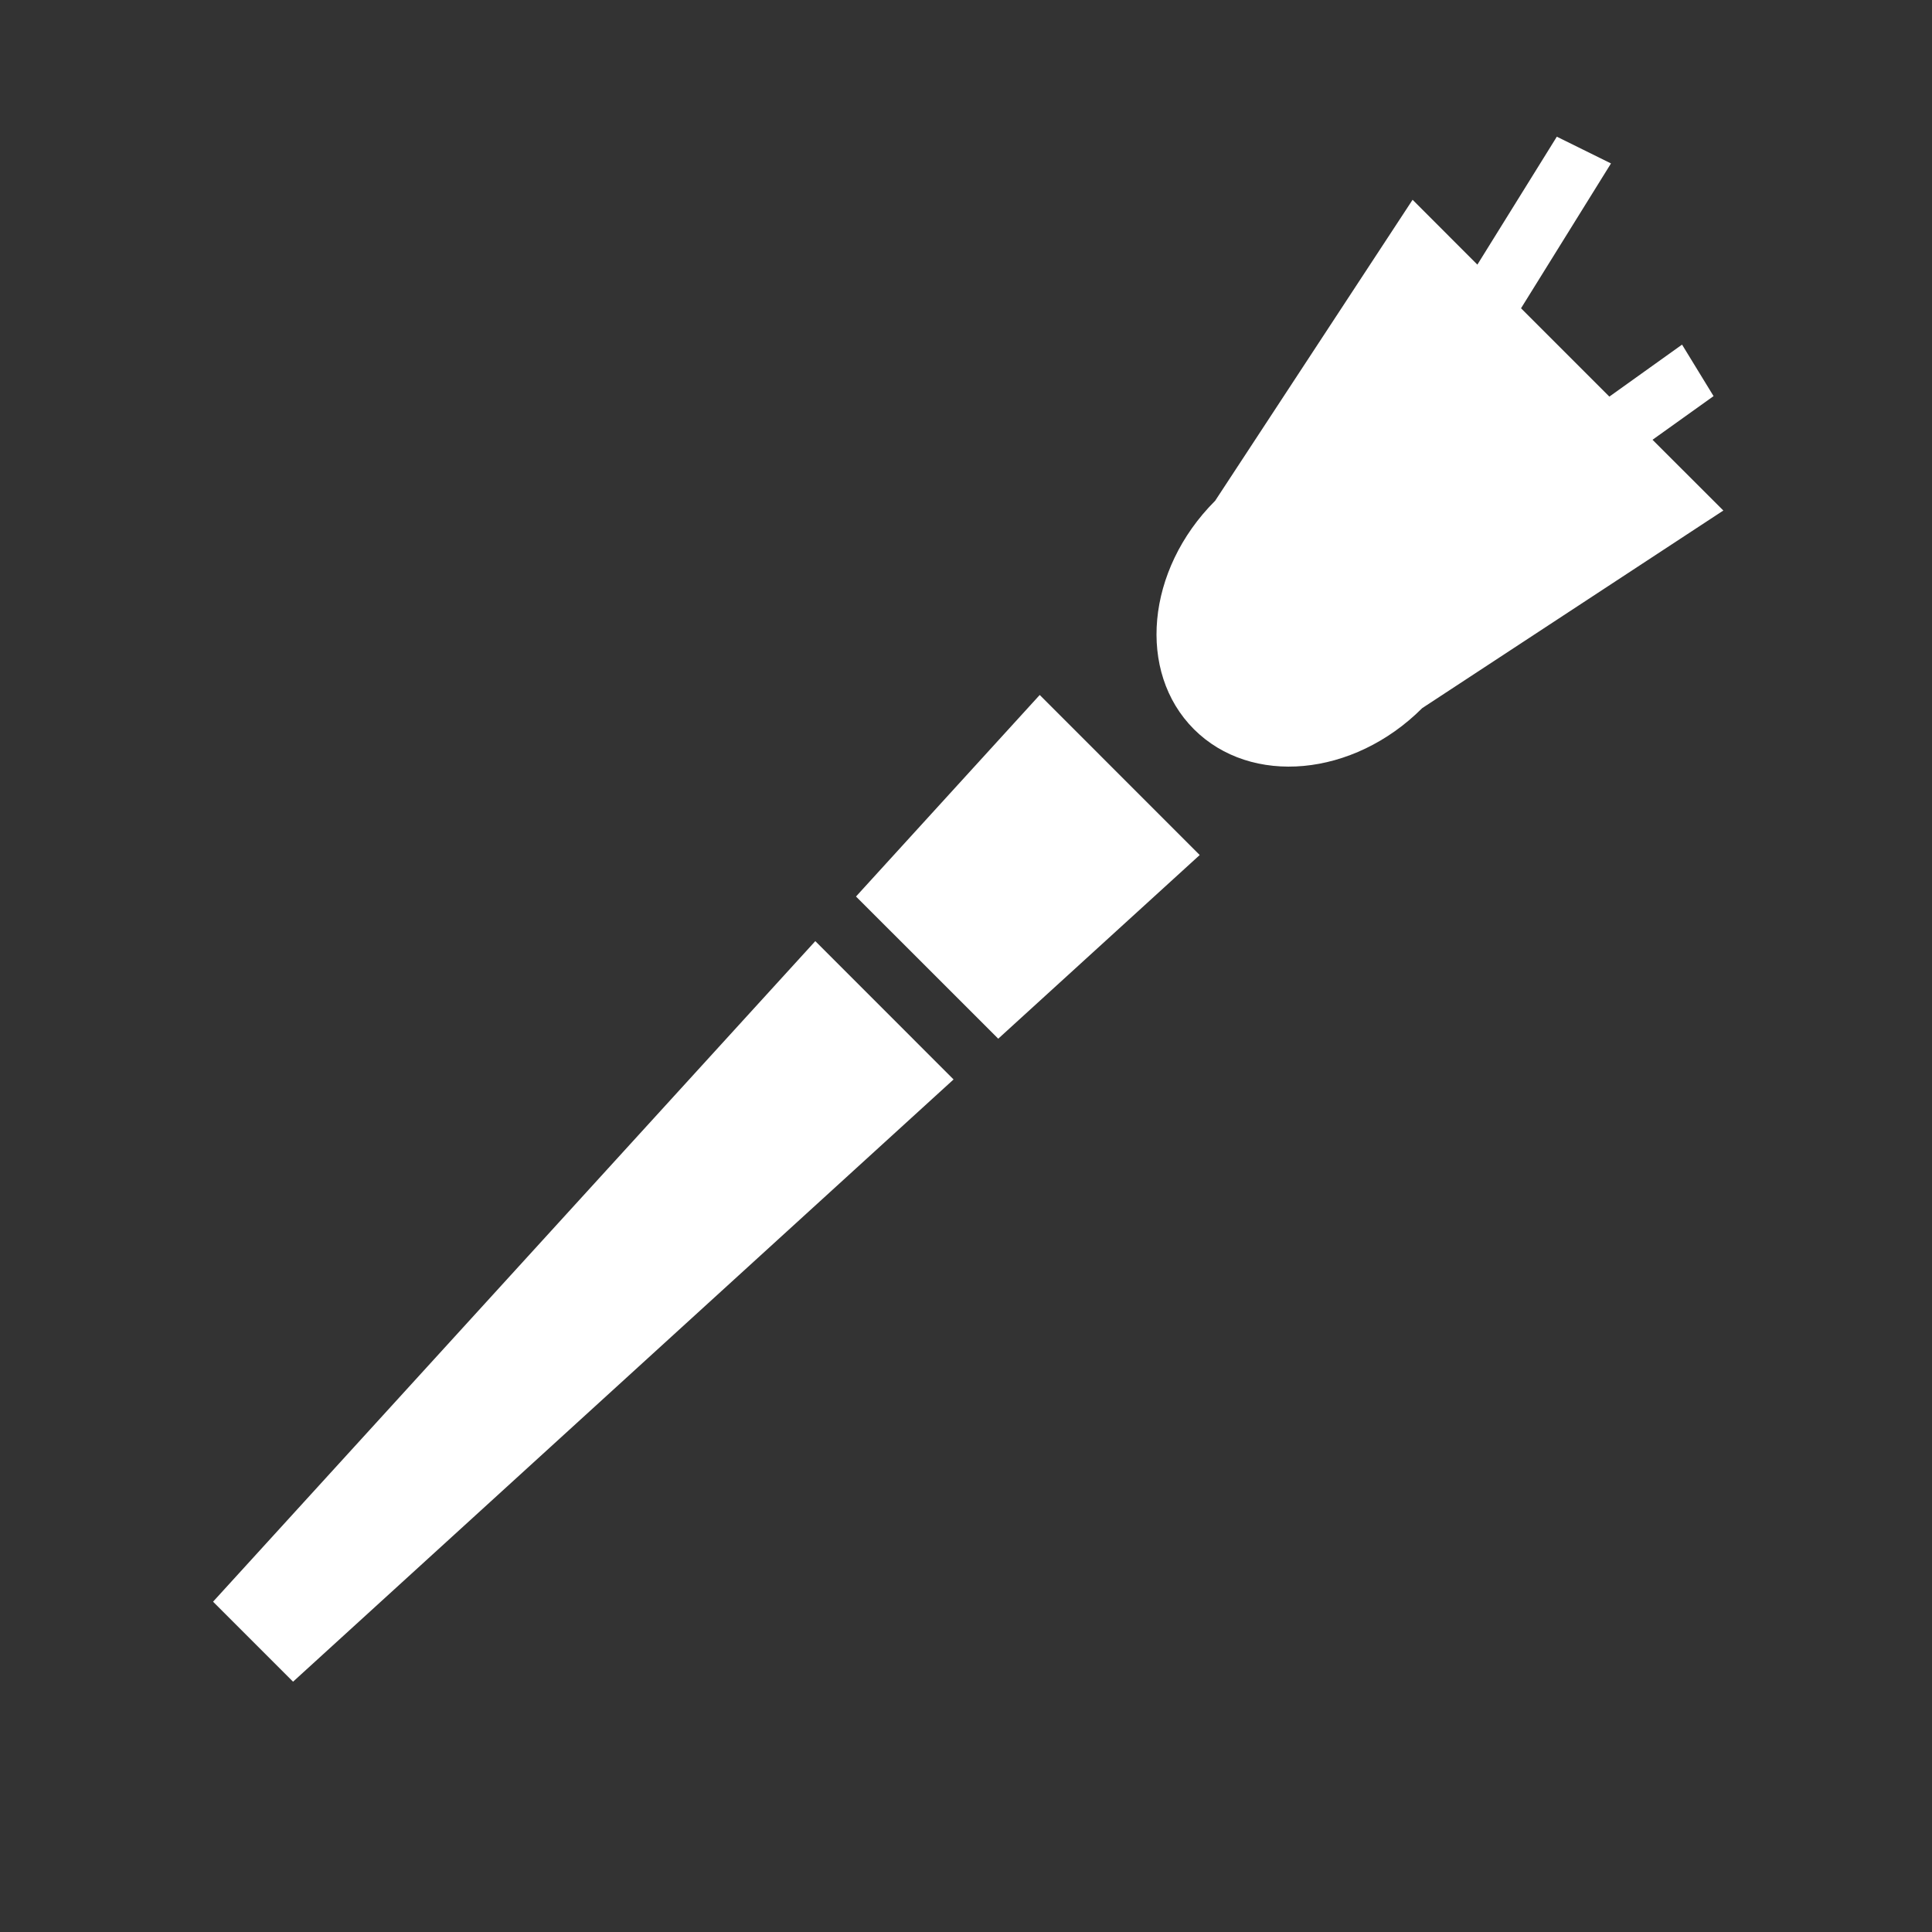 <svg width="32" height="32" viewBox="0 0 32 32" fill="none" xmlns="http://www.w3.org/2000/svg">
<rect x="0" y="0" width="32" height="32" fill="#333333" stroke="none"/>
<path fill-rule="evenodd" clip-rule="evenodd" d="M3.529 26.529L4.854 27.854L15.794 17.879L13.504 15.588L3.529 26.529ZM14.178 14.849L16.534 17.204L19.871 14.162L17.221 11.511L14.178 14.849Z" fill="white"/>
<path fill-rule="evenodd" clip-rule="evenodd" d="M25.193 5.106L26.683 2.707L25.786 2.264L24.47 4.383L23.397 3.309L20.125 8.297L20.124 8.297C18.984 9.438 18.828 11.13 19.775 12.078C20.723 13.025 22.415 12.869 23.556 11.729L23.556 11.729L23.556 11.729L28.544 8.456L27.371 7.284L28.382 6.561L27.86 5.708L26.656 6.569L25.193 5.106Z" fill="white"/>
</svg>
